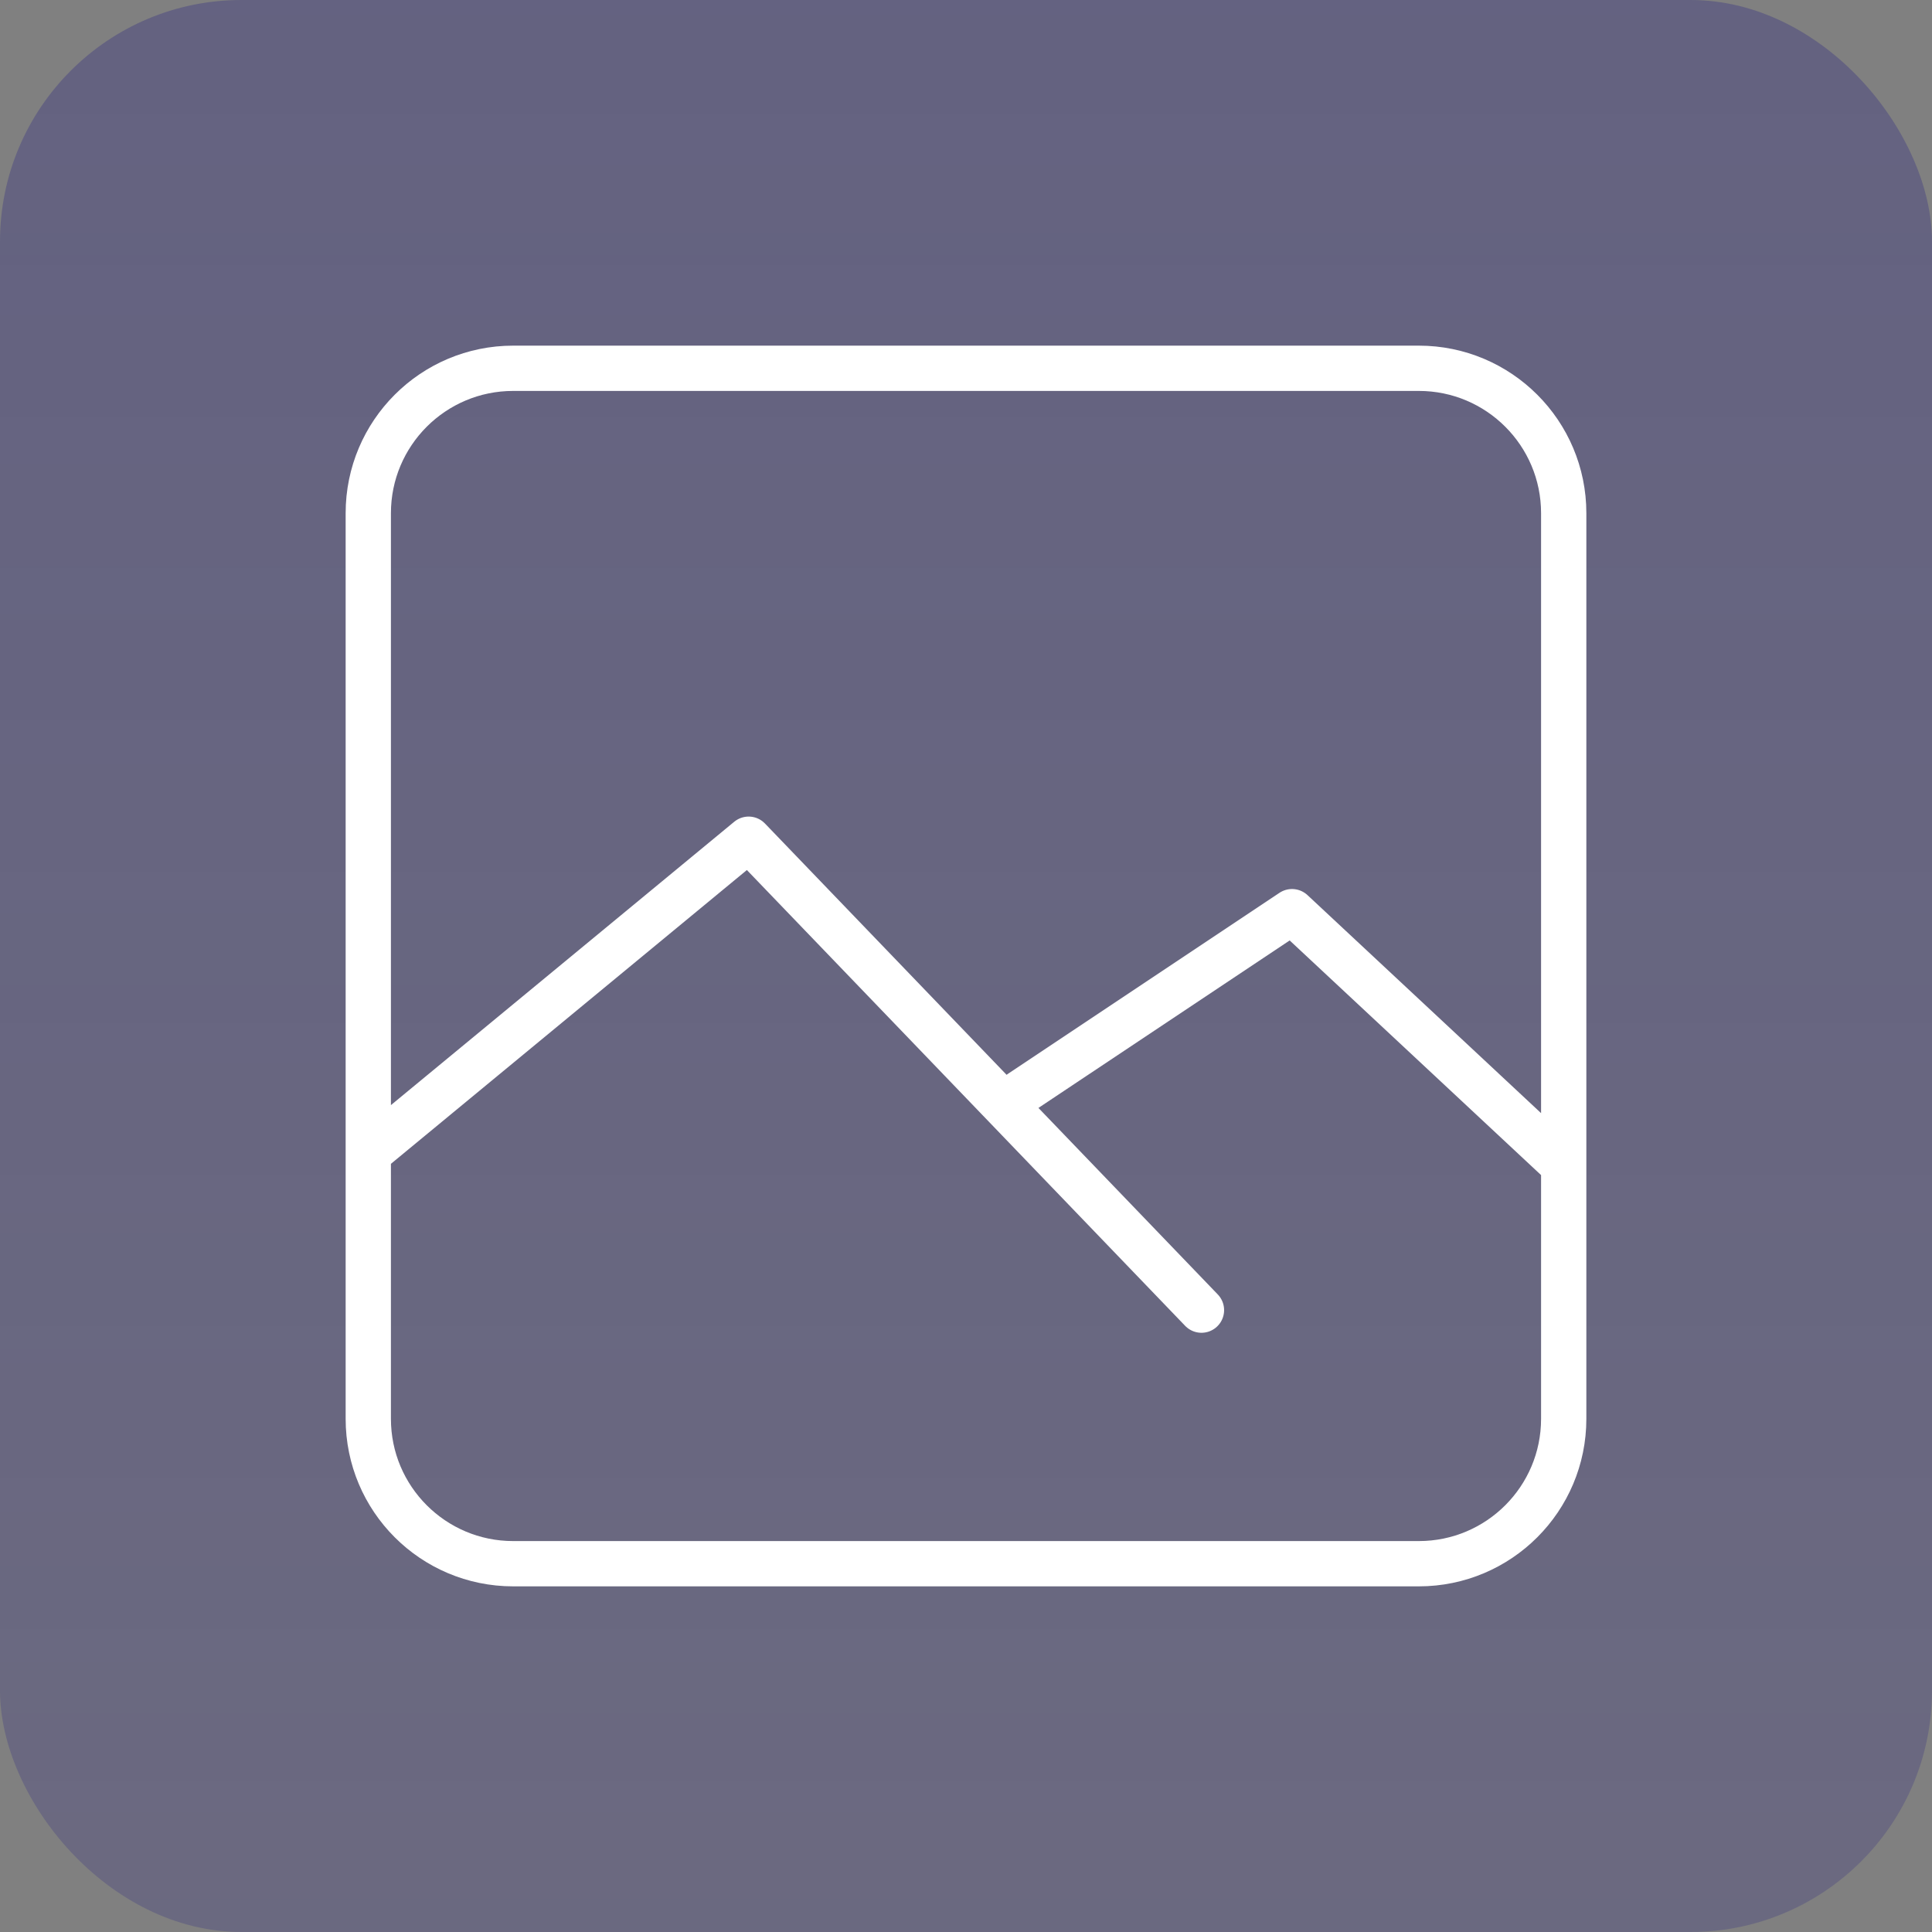 <svg width="64" height="64" viewBox="0 0 64 64" fill="none" xmlns="http://www.w3.org/2000/svg">
<rect x="0" y="0" width="64" height="64" fill="#808080" stroke="none"/>
<rect width="64" height="64" rx="8" fill="url(#paint0_linear_71_4870)"/>
<path d="M12.2 38.2L24.8 27.8L39.8 43.4M33.8 36.2L42.8 30.2L51.8 38.6M17 51.8H47C49.651 51.8 51.8 49.651 51.8 47V17C51.8 14.349 49.651 12.2 47 12.2H17C14.349 12.2 12.2 14.349 12.2 17V47C12.2 49.651 14.349 51.8 17 51.8Z" stroke="white" stroke-width="1.5" stroke-linecap="round" stroke-linejoin="round"/>
<defs>
<linearGradient id="paint0_linear_71_4870" x1="32" y1="0" x2="32" y2="64" gradientUnits="userSpaceOnUse">
<stop stop-color="#3A3581" stop-opacity="0.4"/>
<stop offset="1" stop-color="#3A3581" stop-opacity="0.3"/>
</linearGradient>
</defs>
</svg>

